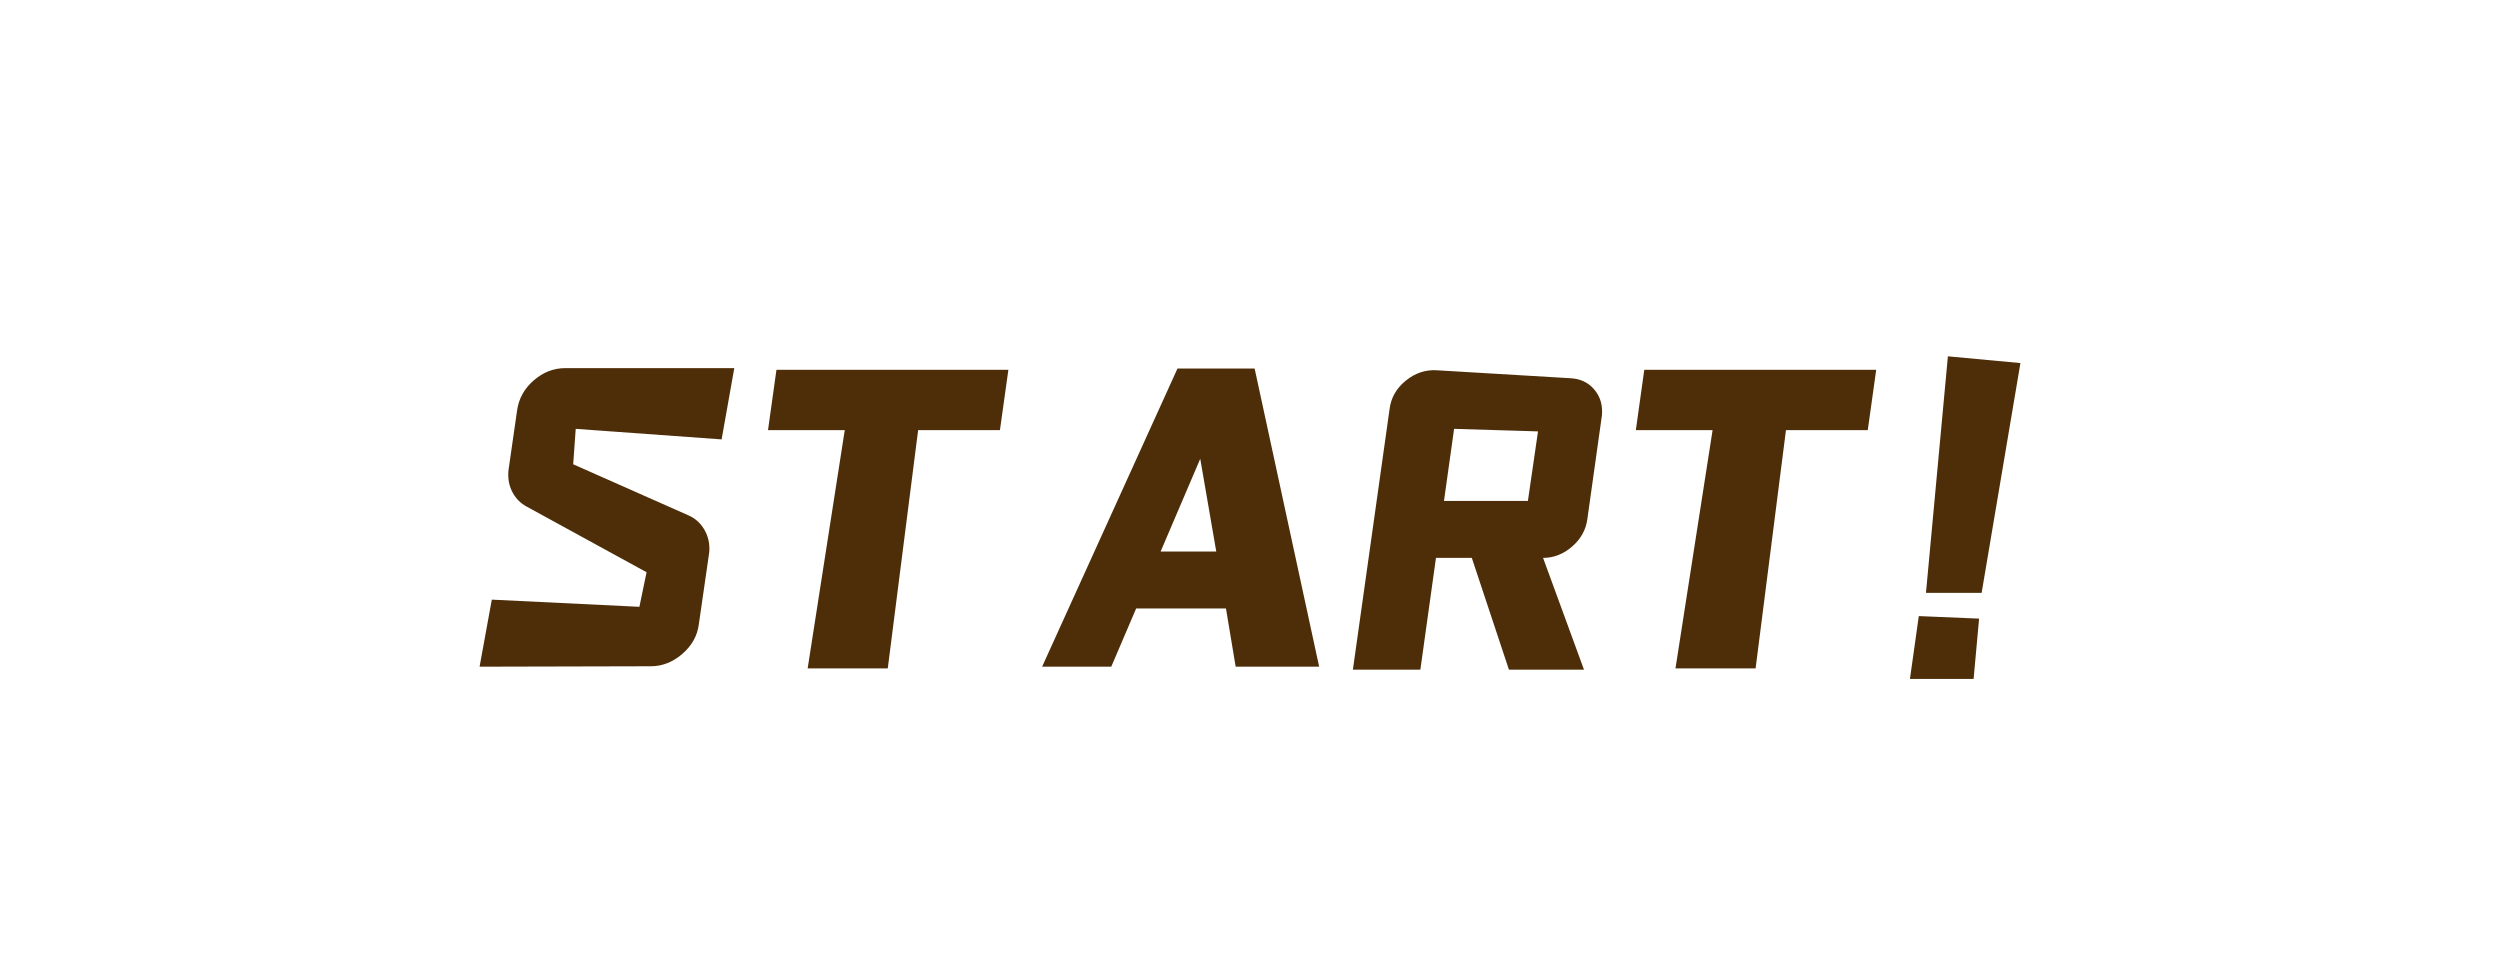 <?xml version="1.0" encoding="UTF-8"?>
<svg width="83px" height="32px" viewBox="0 0 83 32" version="1.1" xmlns="http://www.w3.org/2000/svg" xmlns:xlink="http://www.w3.org/1999/xlink">
    <title>word_notifi_start_normal_en-us</title>
    <g id="word_notifi_start_normal_en-us" stroke="none" stroke-width="1" fill="none" fill-rule="evenodd">
        <path d="M15.922,22.134 L21.606,22.12 C21.989,22.12 22.339,21.982 22.656,21.707 C22.973,21.432 23.155,21.103 23.202,20.72 L23.538,18.396 C23.547,18.359 23.552,18.298 23.552,18.214 C23.552,17.971 23.489,17.75 23.363,17.549 C23.237,17.348 23.067,17.201 22.852,17.108 L19.03,15.414 L19.114,14.238 L23.958,14.588 L24.378,12.222 L18.764,12.222 C18.381,12.222 18.034,12.357 17.721,12.628 C17.408,12.899 17.224,13.23 17.168,13.622 L16.888,15.568 C16.879,15.615 16.874,15.68 16.874,15.764 C16.874,15.988 16.928,16.193 17.035,16.38 C17.142,16.567 17.289,16.711 17.476,16.814 L21.466,18.998 L21.228,20.146 L16.328,19.908 L15.922,22.134 Z M29.474,22.19 L30.482,14.28 L33.198,14.28 L33.478,12.278 L25.778,12.278 L25.498,14.28 L28.046,14.28 L26.814,22.19 L29.474,22.19 Z M36.894,22.134 L37.72,20.202 L40.702,20.202 L41.024,22.134 L43.796,22.134 L41.654,12.236 L39.092,12.236 L34.598,22.134 L36.894,22.134 Z M40.38,18.312 L38.532,18.312 L39.848,15.232 L40.38,18.312 Z M47.156,22.232 L47.674,18.522 L48.864,18.522 L50.096,22.232 L52.588,22.232 L51.23,18.522 C51.585,18.522 51.907,18.396 52.196,18.144 C52.485,17.892 52.653,17.589 52.7,17.234 L53.176,13.846 C53.185,13.799 53.19,13.739 53.19,13.664 C53.19,13.365 53.094,13.111 52.903,12.901 C52.712,12.691 52.462,12.577 52.154,12.558 L47.688,12.292 C47.315,12.273 46.974,12.39 46.666,12.642 C46.358,12.894 46.181,13.207 46.134,13.58 L44.916,22.232 L47.156,22.232 Z M50.726,16.632 L47.94,16.632 L48.276,14.238 L51.062,14.322 L50.726,16.632 Z M58.286,22.19 L59.294,14.28 L62.01,14.28 L62.29,12.278 L54.59,12.278 L54.31,14.28 L56.858,14.28 L55.626,22.19 L58.286,22.19 Z M65.79,19.684 L67.078,12.054 L64.67,11.83 L63.942,19.684 L65.79,19.684 Z M65.524,22.54 L65.706,20.538 L63.704,20.454 L63.41,22.54 L65.524,22.54 Z" id="START!" fill="#4E2E09" fill-rule="nonzero"></path>
    </g>
</svg>